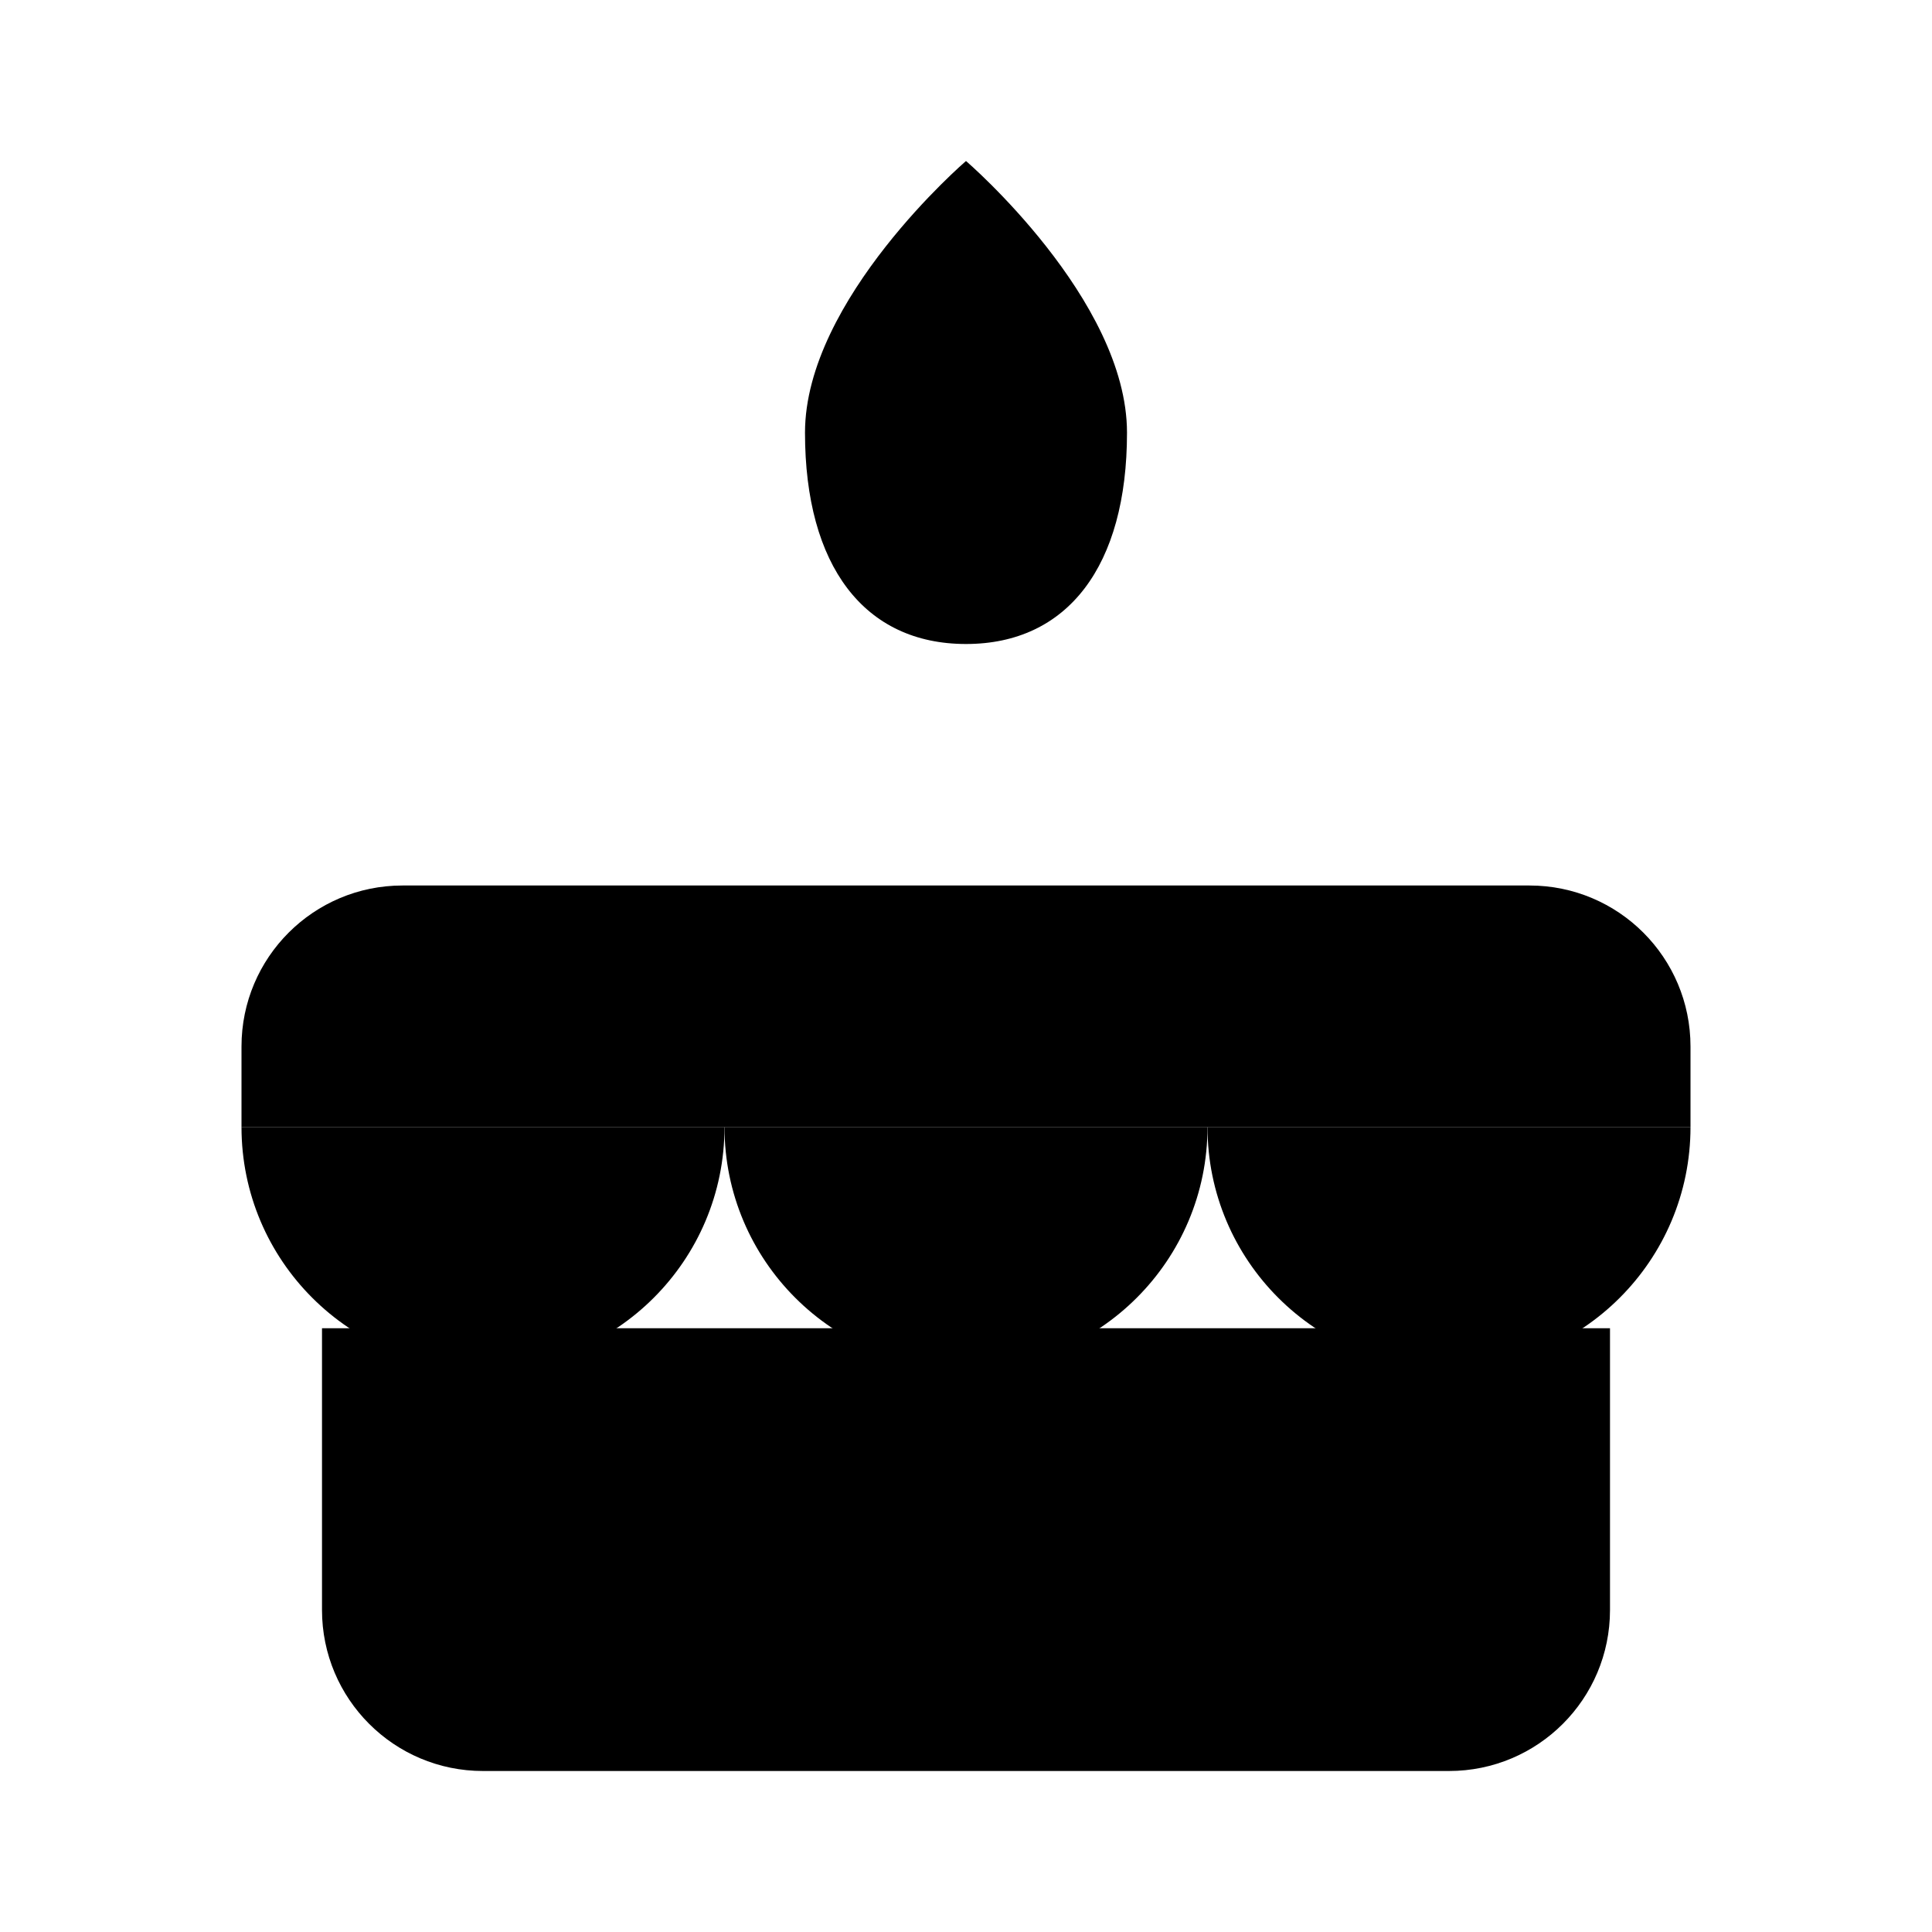 <svg class="pr-icon-iconoir" xmlns="http://www.w3.org/2000/svg" width="24" height="24" viewBox="0 0 24 24">
    <path d="M4 16.5V20C4 21.105 4.895 22 6 22H18C19.105 22 20 21.105 20 20V16.5"/>
    <path d="M3 14V13C3 11.895 3.895 11 5 11H19C20.105 11 21 11.895 21 13V14"/>
    <path d="M12 8L12 11"/>
    <path d="M12 8C13.262 8 14 7.032 14 5.375C14 3.718 12 2 12 2C12 2 10 3.718 10 5.375C10 7.032 10.738 8 12 8Z"/>
    <path d="M9 14C9 15.657 7.657 17 6 17C4.343 17 3 15.657 3 14"/>
    <path d="M15 14C15 15.657 13.657 17 12 17C10.343 17 9 15.657 9 14"/>
    <path d="M21 14C21 15.657 19.657 17 18 17C16.343 17 15 15.657 15 14"/>
</svg>
